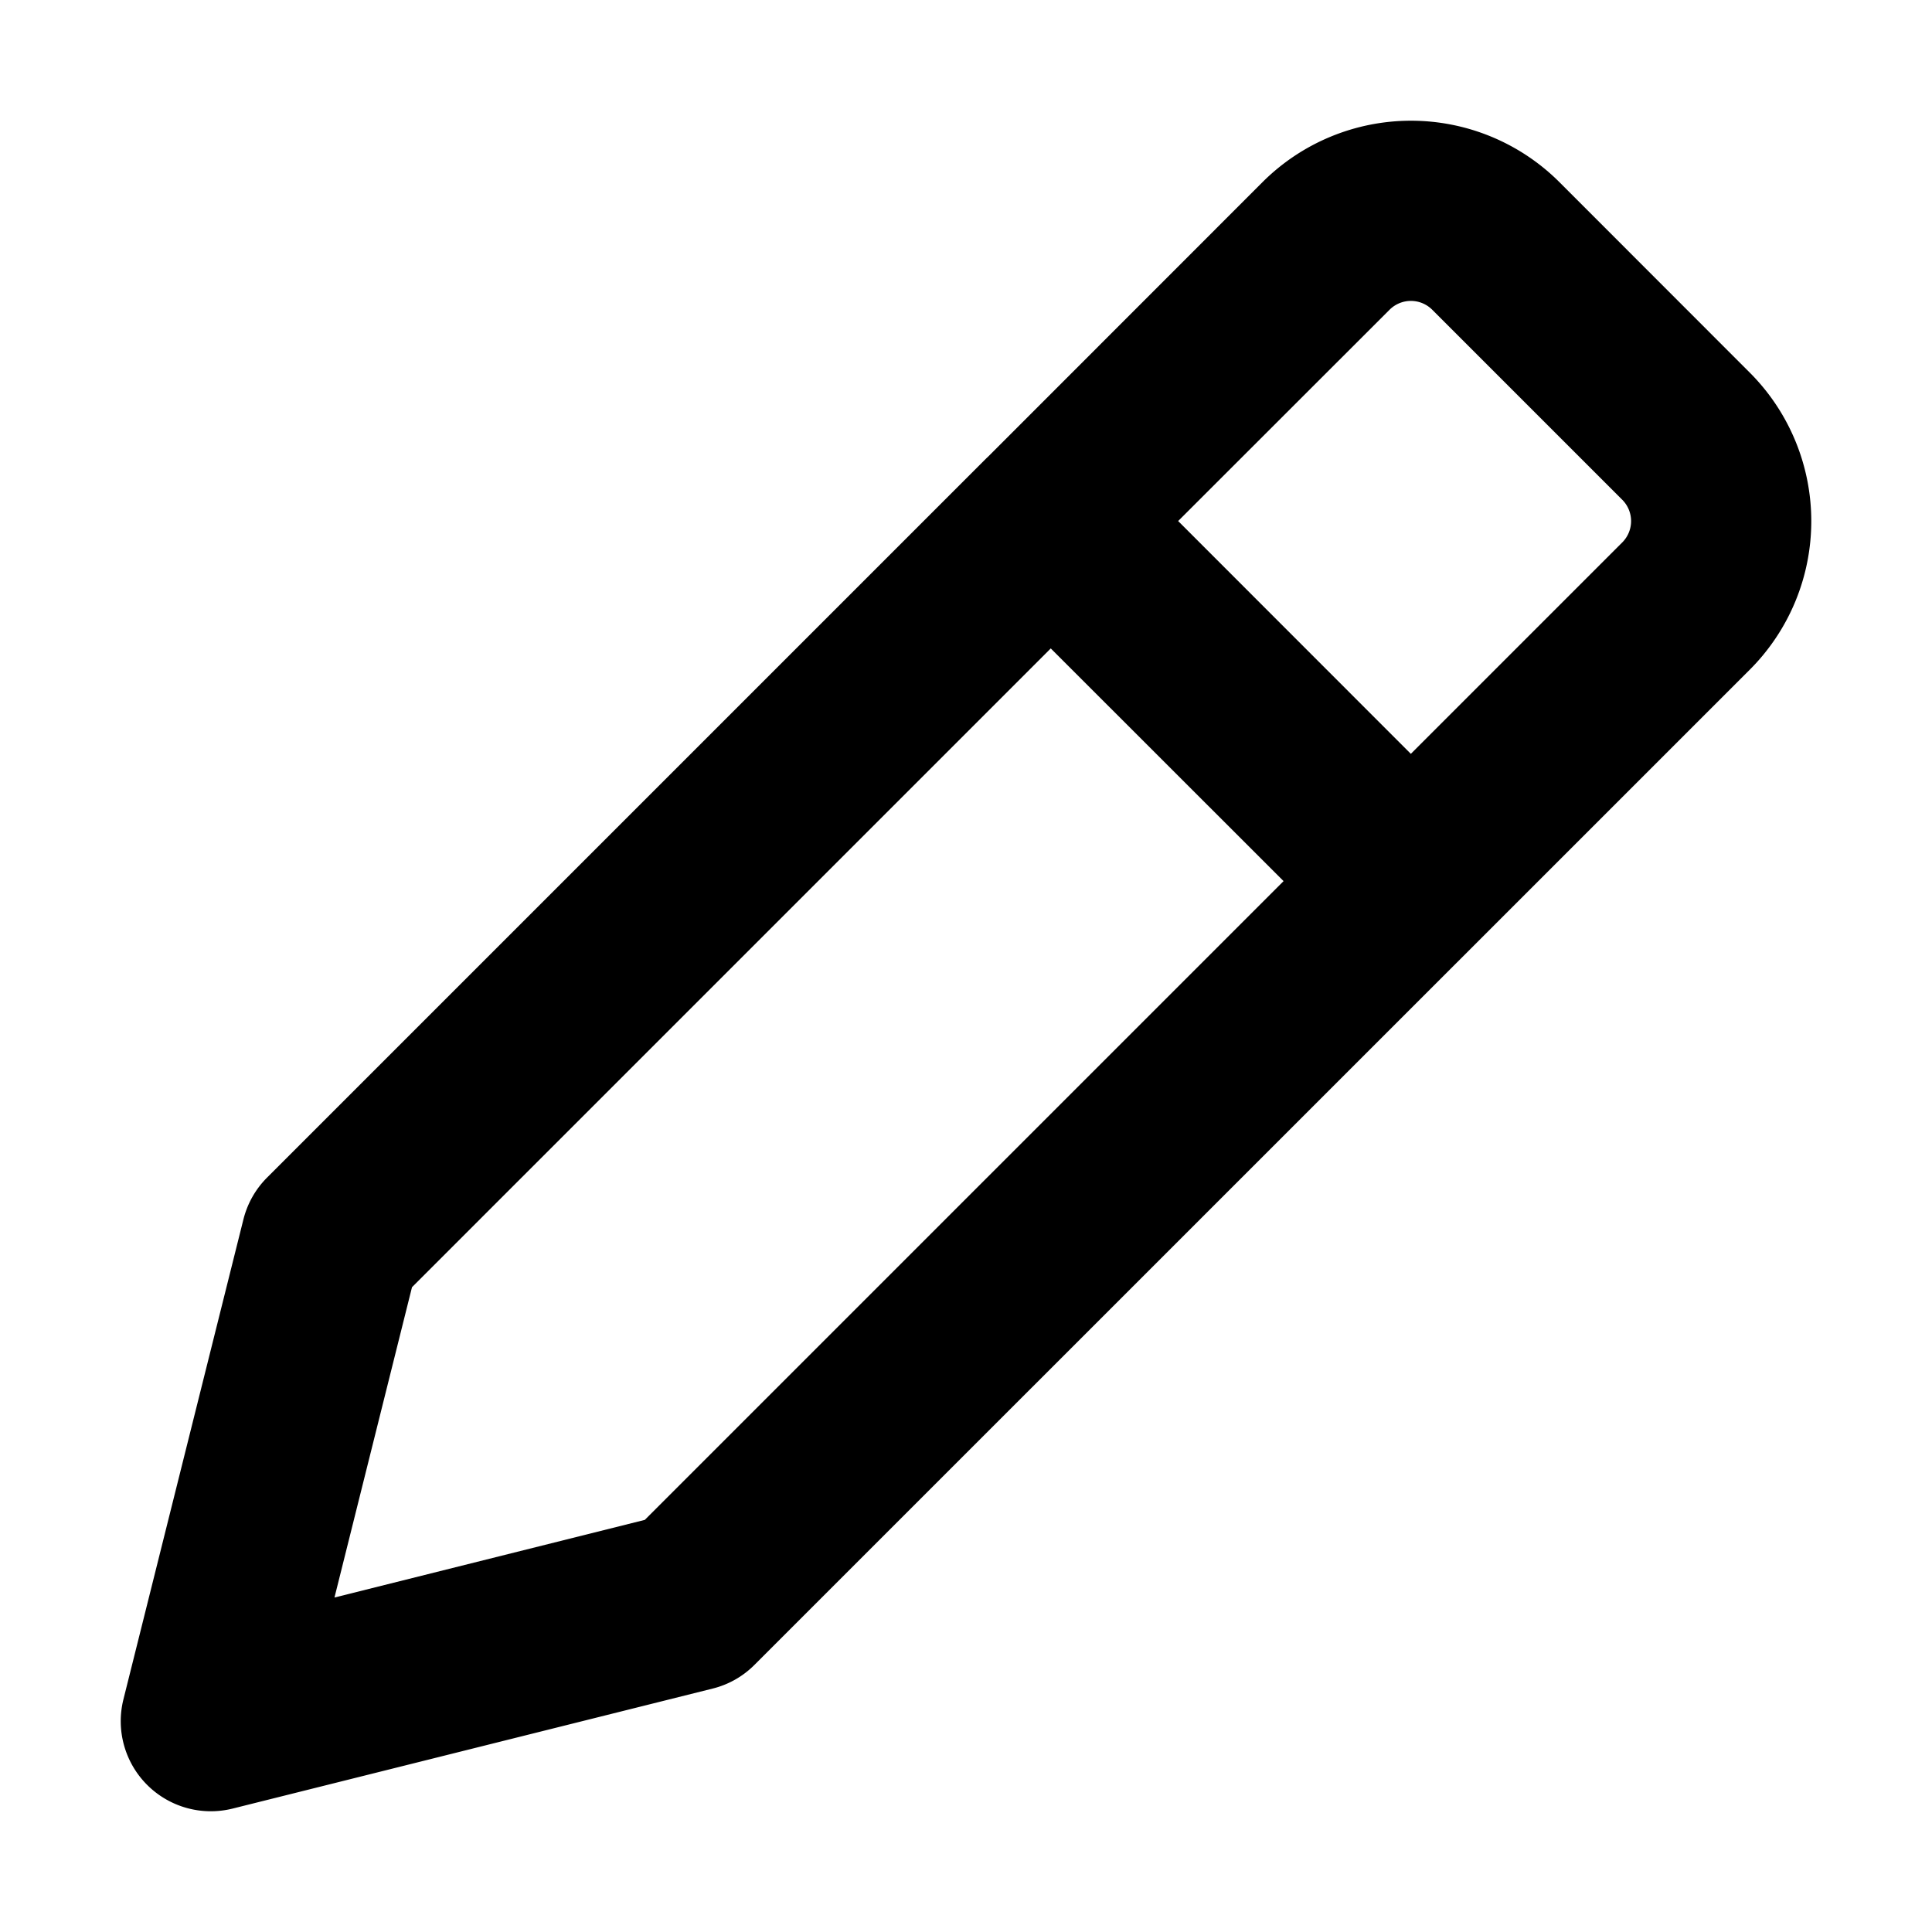 <svg xmlns="http://www.w3.org/2000/svg" viewBox="0 0 16 16"><path fill-rule="evenodd" d="m8.174 3.79.002-.002h.001l2.278-2.279a1.74 1.74 0 0 1 2.46 0l1.576 1.577a1.74 1.74 0 0 1 0 2.46l-8.243 8.242a.74.74 0 0 1-.346.196l-3.976.994a.746.746 0 0 1-.904-.904l.994-3.976c.033-.131.1-.25.196-.346zm3.335-1.226a.25.25 0 0 1 .351 0l1.576 1.576a.25.25 0 0 1 0 .351l-1.752 1.752-1.927-1.928zm-.879 4.733-5.29 5.29-2.57.643.642-2.57 5.29-5.29z" clip-rule="evenodd"/></svg>